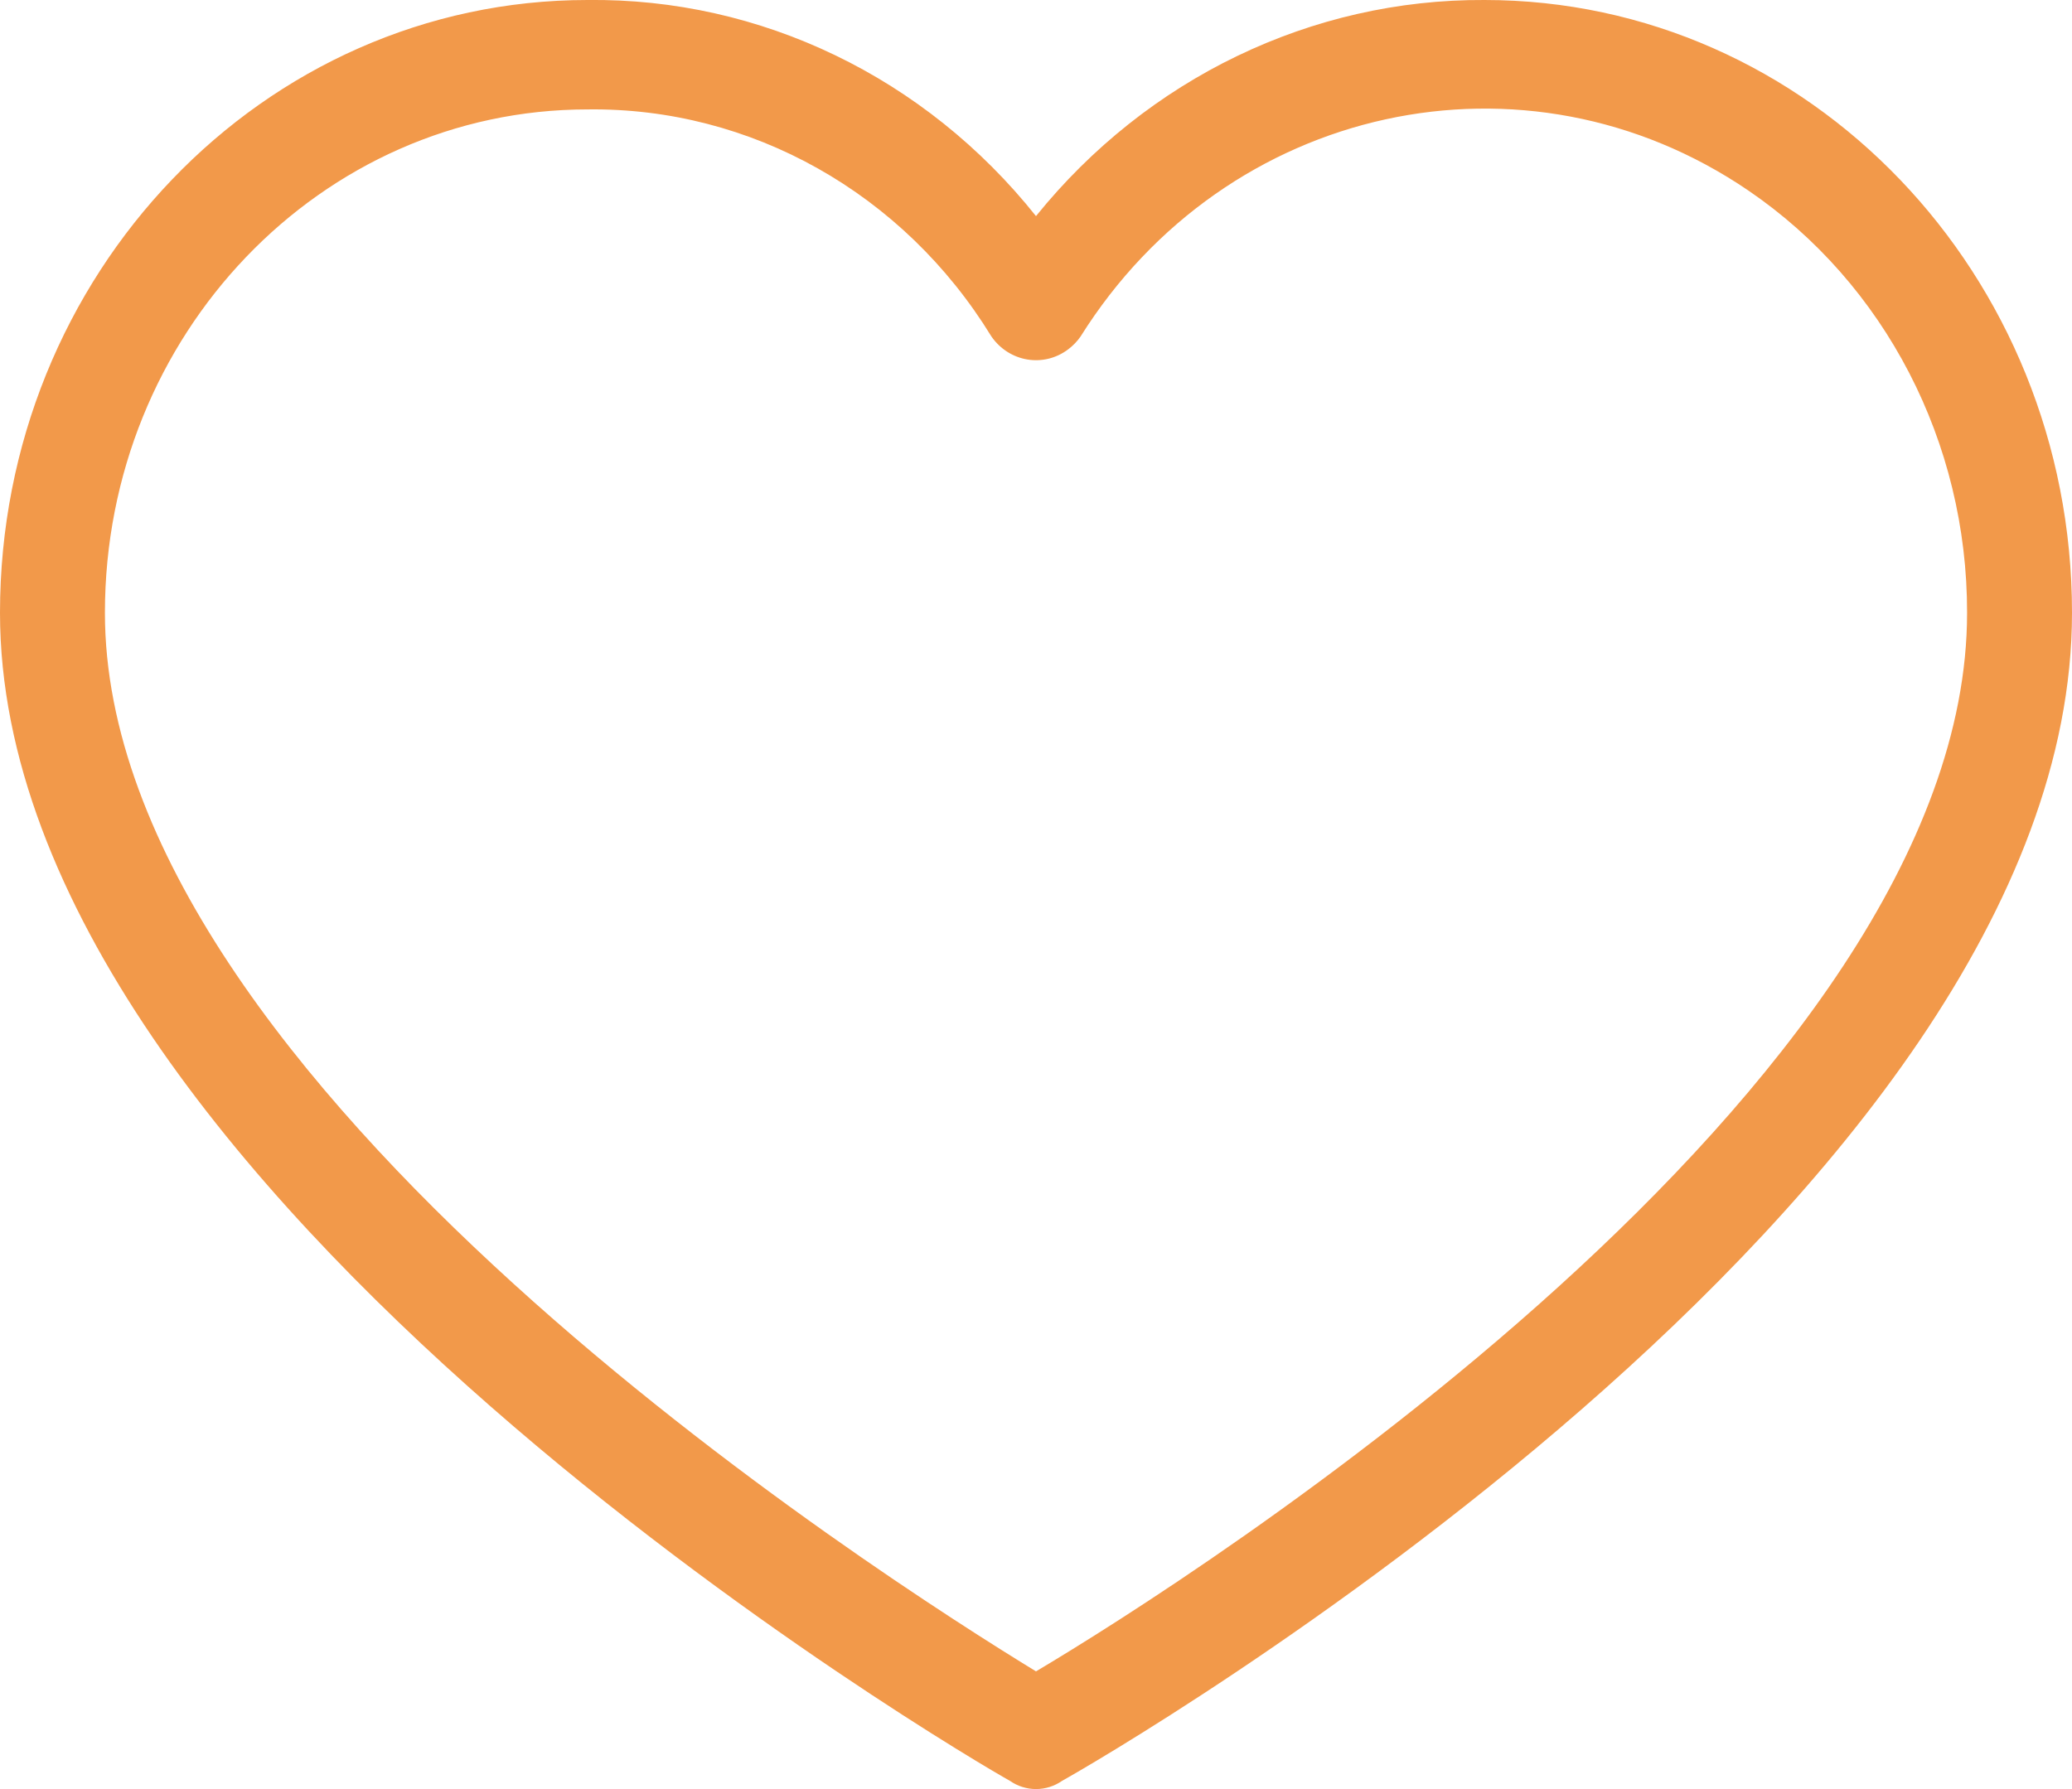 <svg width="22" height="19" viewBox="0 0 22 19" fill="none" xmlns="http://www.w3.org/2000/svg">
<path d="M15.762 0C13.927 -0.01 12.182 0.831 11 2.295C9.825 0.821 8.076 -0.022 6.238 0C2.793 0 0 2.914 0 6.508C0 12.666 10.304 18.68 10.722 18.912C10.89 19.029 11.11 19.029 11.278 18.912C11.696 18.68 22 12.753 22 6.508C22 2.914 19.207 0 15.762 0ZM11 17.75C9.385 16.762 1.114 11.504 1.114 6.508C1.114 3.556 3.408 1.162 6.238 1.162C7.971 1.139 9.593 2.05 10.527 3.574C10.716 3.846 11.082 3.907 11.343 3.709C11.393 3.671 11.437 3.626 11.473 3.574C13.022 1.103 16.198 0.41 18.566 2.025C20.016 3.014 20.889 4.7 20.886 6.508C20.886 11.562 12.615 16.791 11 17.75Z" fill="#F2994A"/>
</svg>

